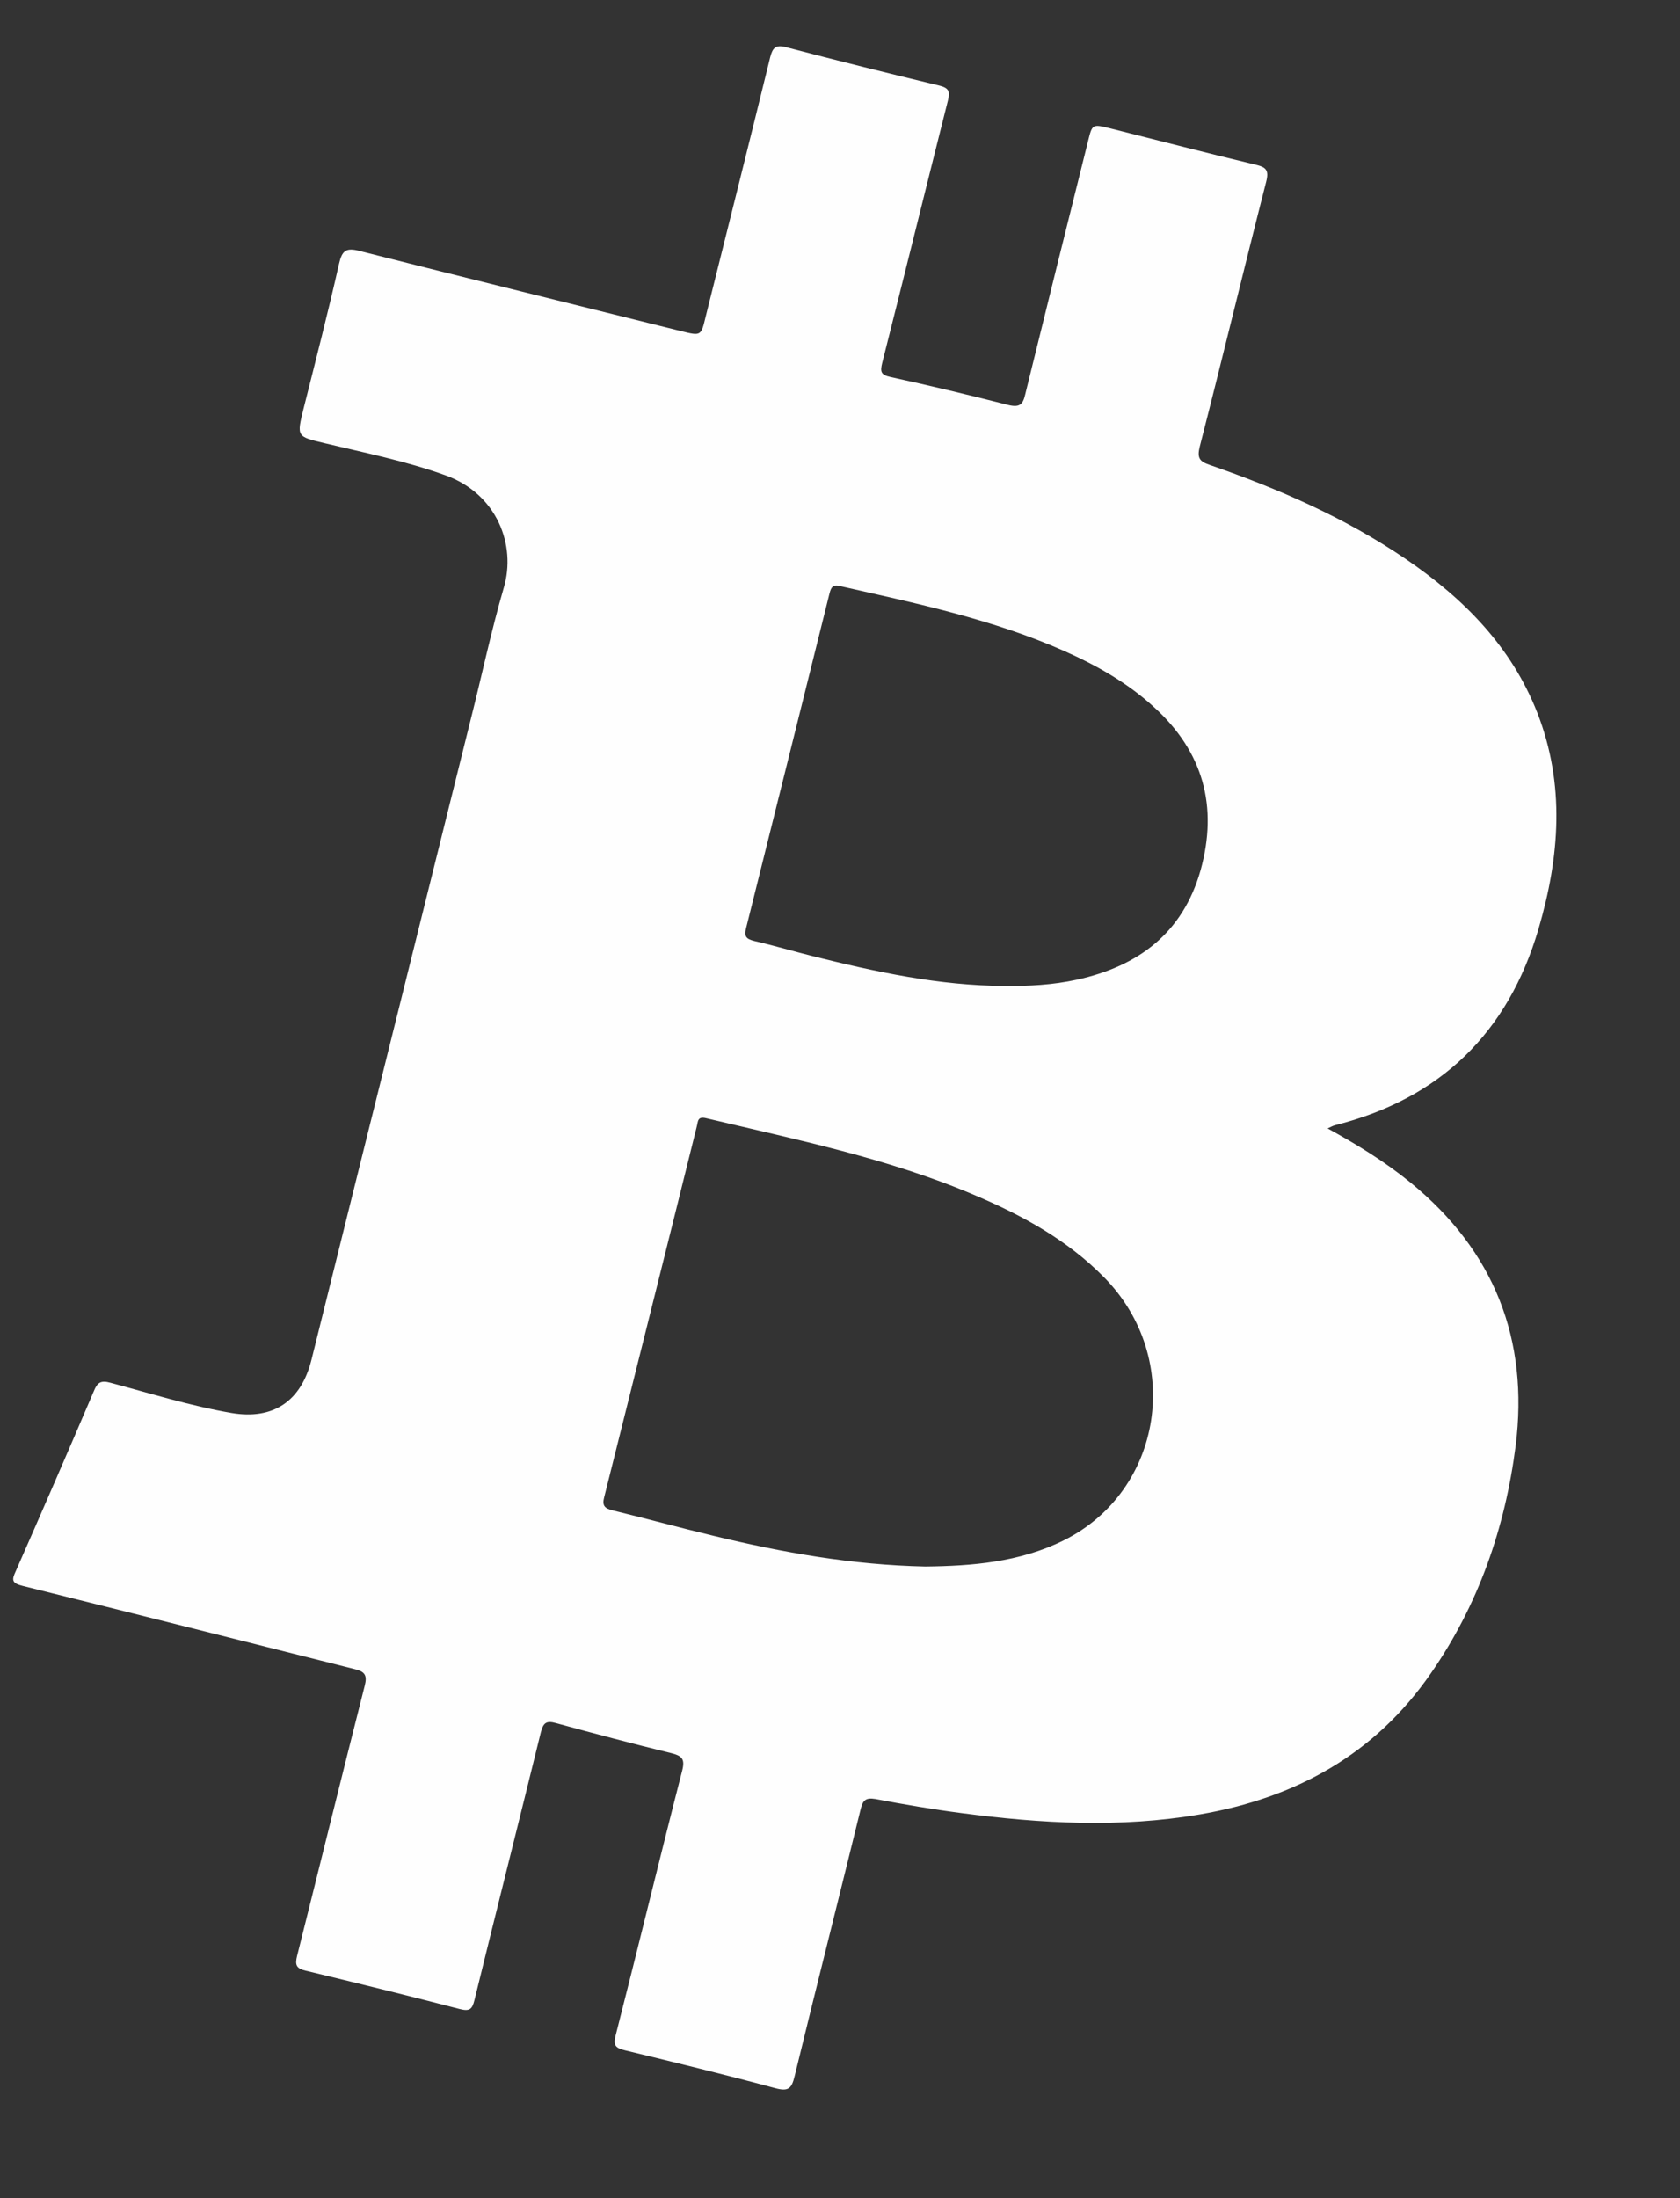 <svg width="13" height="17" viewBox="0 0 13 17" fill="none" xmlns="http://www.w3.org/2000/svg">
<rect x="0" y="0" width="13" height="17" fill="#333333" stroke="none"/>
<path d="M11.905 7.185C12.069 6.627 12.113 6.066 11.895 5.51C11.694 4.999 11.326 4.629 10.882 4.326C10.411 4.005 9.894 3.78 9.359 3.595C9.279 3.568 9.263 3.539 9.284 3.453C9.459 2.772 9.623 2.089 9.798 1.405C9.821 1.315 9.796 1.293 9.717 1.274C9.34 1.184 8.963 1.086 8.588 0.992C8.452 0.959 8.452 0.959 8.419 1.093C8.256 1.745 8.094 2.397 7.933 3.051C7.915 3.13 7.888 3.153 7.802 3.132C7.5 3.055 7.196 2.982 6.892 2.916C6.814 2.899 6.81 2.874 6.827 2.805C6.998 2.13 7.165 1.453 7.335 0.778C7.352 0.709 7.344 0.682 7.273 0.663C6.875 0.567 6.479 0.469 6.083 0.365C6.002 0.344 5.979 0.369 5.96 0.442C5.796 1.111 5.627 1.782 5.46 2.451C5.425 2.597 5.425 2.599 5.275 2.562C4.443 2.355 3.612 2.151 2.783 1.941C2.678 1.913 2.647 1.938 2.624 2.038C2.539 2.414 2.443 2.787 2.349 3.16C2.295 3.378 2.295 3.376 2.514 3.428C2.826 3.503 3.143 3.566 3.447 3.676C3.847 3.82 3.995 4.216 3.899 4.543C3.801 4.879 3.729 5.222 3.643 5.562C3.233 7.214 2.82 8.865 2.41 10.517C2.33 10.836 2.116 10.982 1.793 10.928C1.474 10.873 1.166 10.777 0.855 10.694C0.78 10.673 0.753 10.692 0.726 10.759C0.528 11.223 0.326 11.688 0.122 12.151C0.09 12.219 0.09 12.244 0.176 12.265C1.034 12.478 1.891 12.694 2.747 12.909C2.824 12.928 2.843 12.957 2.822 13.038C2.645 13.734 2.474 14.43 2.299 15.126C2.282 15.195 2.291 15.224 2.366 15.241C2.764 15.337 3.16 15.434 3.556 15.537C3.633 15.557 3.654 15.541 3.672 15.466C3.841 14.776 4.016 14.086 4.185 13.397C4.204 13.324 4.227 13.305 4.302 13.326C4.599 13.407 4.897 13.486 5.197 13.559C5.277 13.58 5.302 13.603 5.279 13.693C5.104 14.374 4.939 15.057 4.764 15.741C4.743 15.82 4.764 15.839 4.837 15.857C5.225 15.951 5.612 16.045 5.998 16.149C6.098 16.176 6.125 16.155 6.148 16.06C6.316 15.37 6.491 14.68 6.66 13.991C6.677 13.922 6.7 13.901 6.773 13.913C6.994 13.955 7.217 13.993 7.44 14.022C8.054 14.103 8.669 14.138 9.286 14.032C10.025 13.905 10.64 13.568 11.073 12.94C11.44 12.411 11.646 11.819 11.728 11.184C11.832 10.359 11.563 9.675 10.915 9.146C10.719 8.986 10.505 8.854 10.273 8.727C10.3 8.715 10.315 8.706 10.332 8.702C11.146 8.496 11.669 7.987 11.905 7.185ZM8.231 11.913C7.89 12.082 7.521 12.111 7.16 12.115C6.594 12.103 6.056 12.007 5.523 11.878C5.26 11.815 5 11.744 4.737 11.68C4.679 11.665 4.658 11.644 4.675 11.58C4.914 10.625 5.154 9.671 5.391 8.715C5.402 8.675 5.395 8.631 5.464 8.648C6.166 8.815 6.873 8.958 7.54 9.242C7.908 9.398 8.258 9.588 8.544 9.879C9.159 10.502 9.002 11.53 8.231 11.913ZM9.29 6.731C9.152 7.216 8.809 7.473 8.331 7.577C8.148 7.617 7.96 7.627 7.773 7.625C7.267 7.623 6.775 7.516 6.287 7.394C6.135 7.356 5.987 7.312 5.835 7.277C5.777 7.262 5.756 7.244 5.773 7.179C5.989 6.316 6.204 5.452 6.419 4.589C6.431 4.541 6.446 4.518 6.502 4.533C7.089 4.666 7.681 4.789 8.236 5.035C8.488 5.147 8.725 5.281 8.929 5.468C9.311 5.814 9.427 6.237 9.29 6.731Z" fill="#FEFEFE"/>
</svg>
